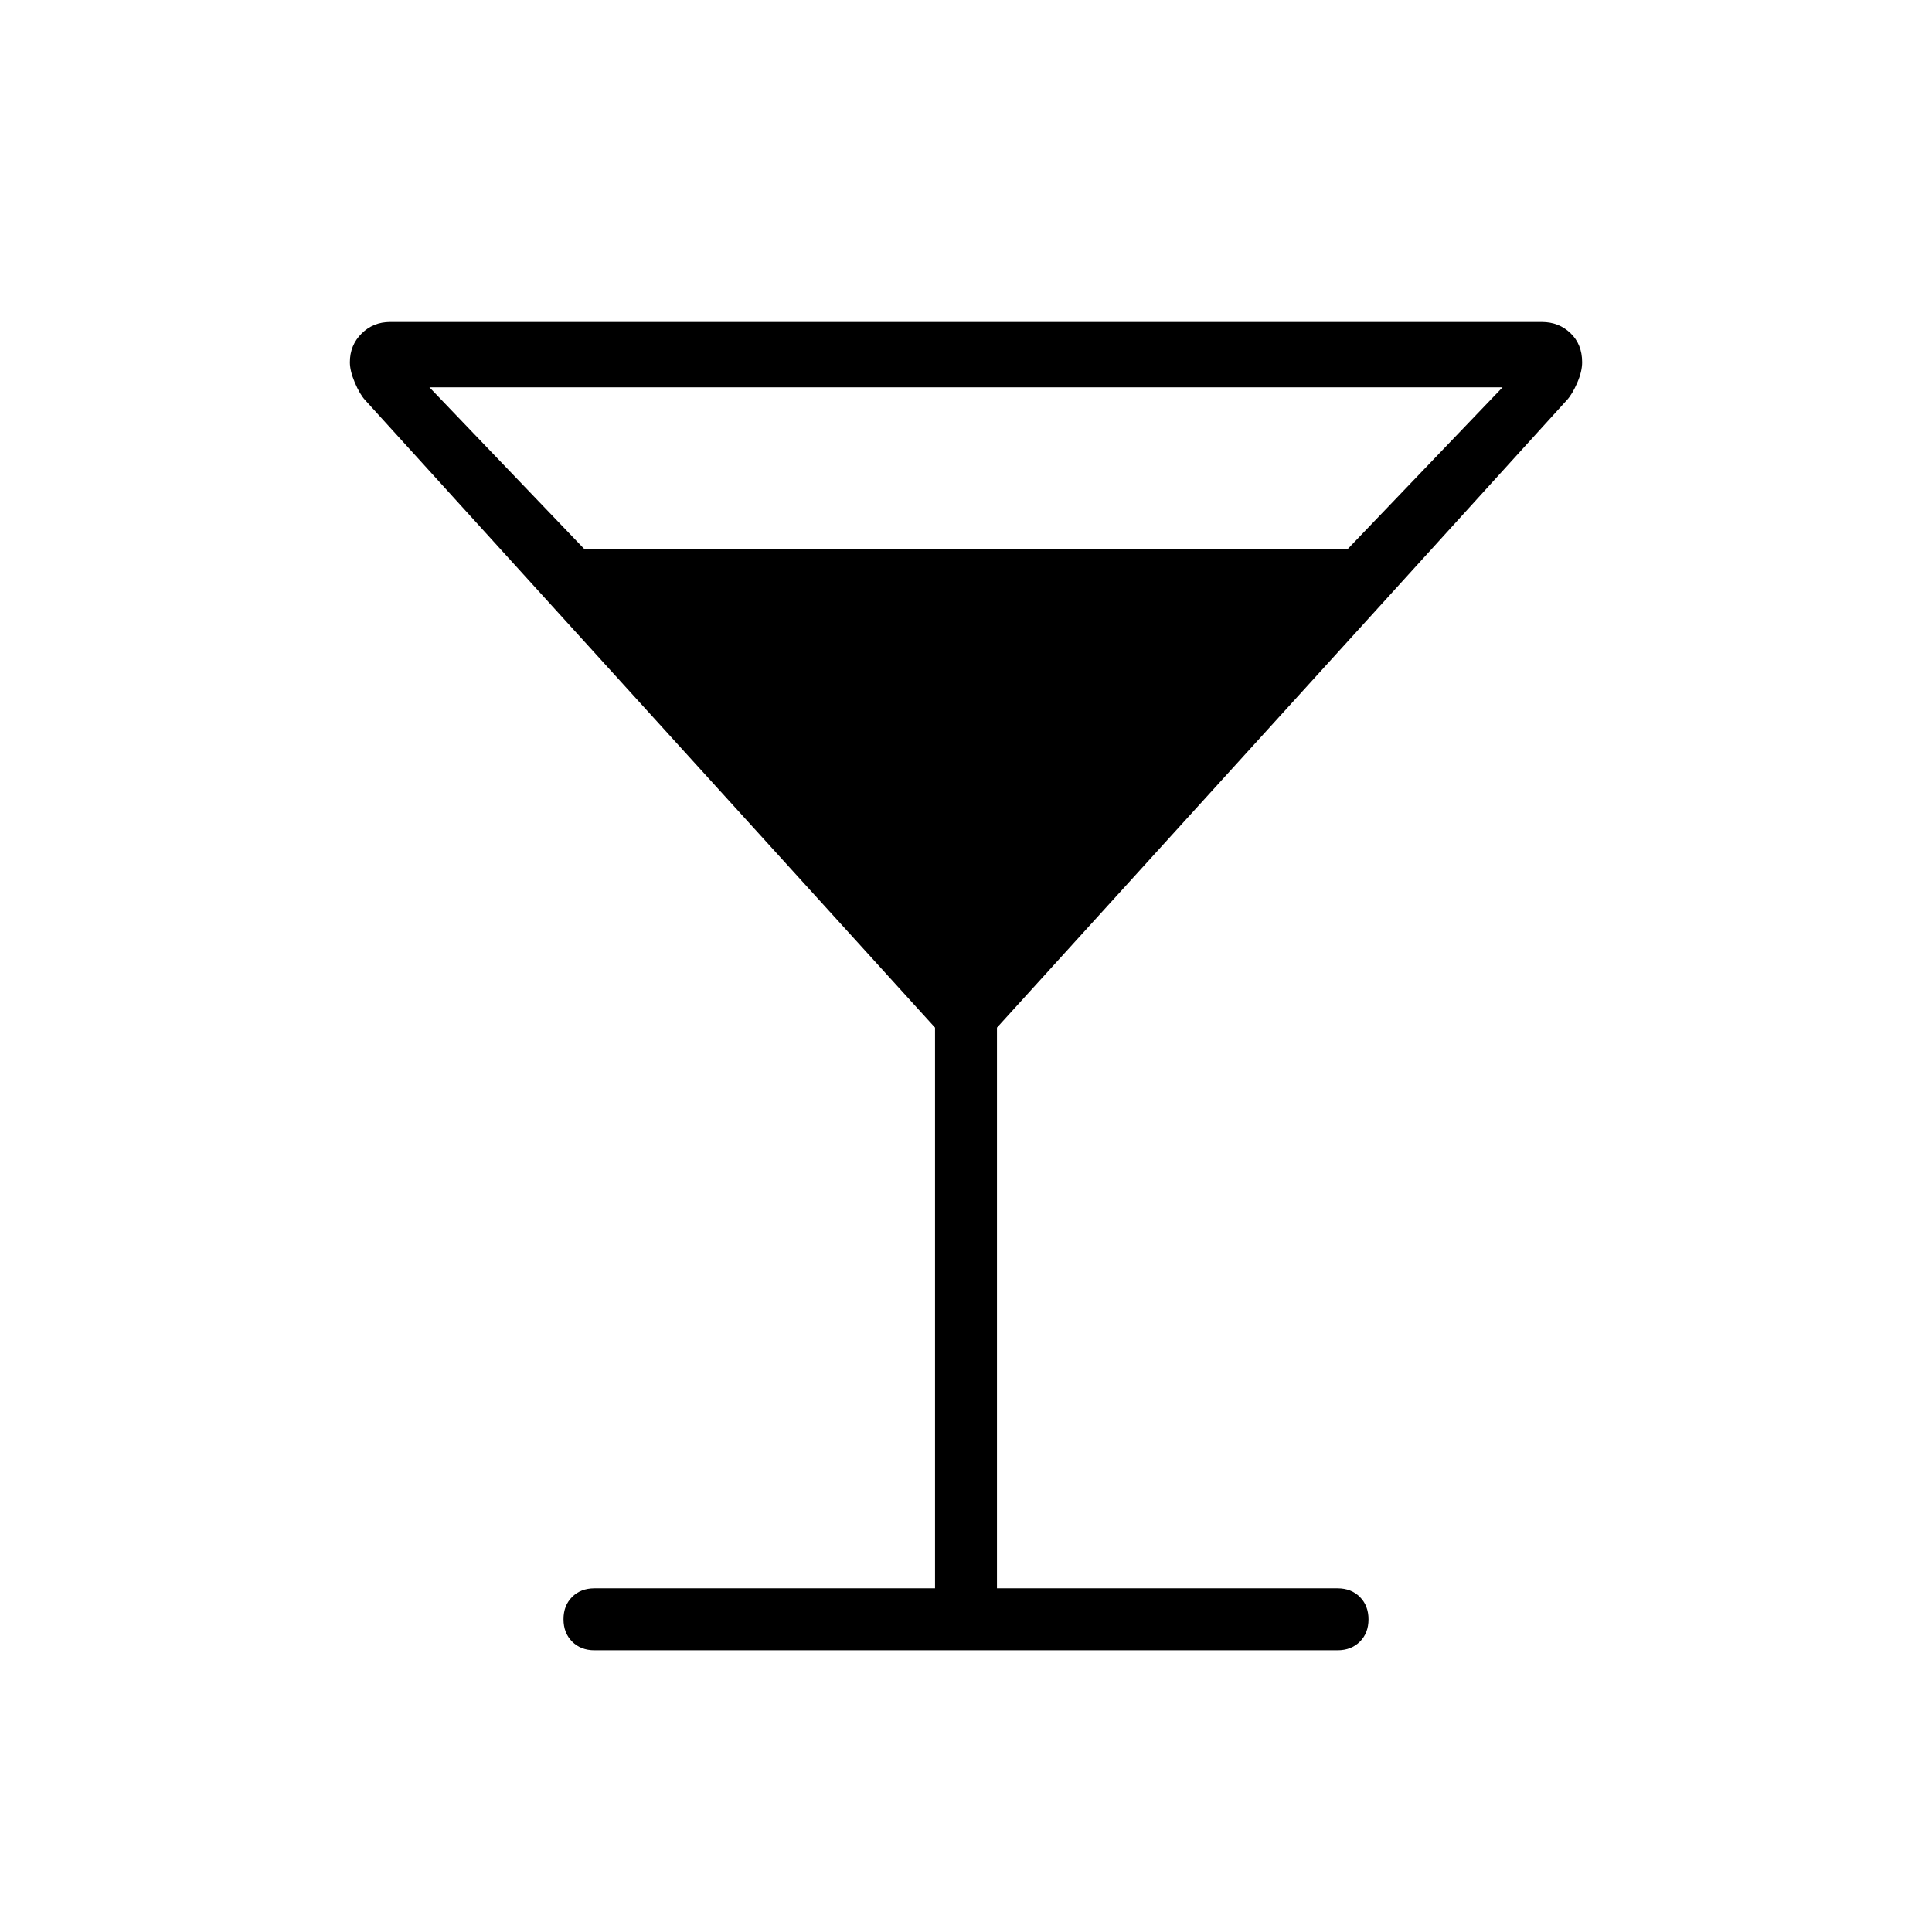 <svg xmlns="http://www.w3.org/2000/svg" width="48" height="48" viewBox="0 96 960 960"><path d="M295.384 916q-6.807 0-11.096-4.296Q280 907.408 280 900.588q0-6.819 4.288-11.088 4.289-4.269 11.096-4.269h169.231V606.616l-283.154-311.77q-2.692-2.923-5.154-8.733-2.461-5.81-2.461-10.113 0-8.433 5.784-14.216Q185.414 256 193.846 256h572.308q8.432 0 14.216 5.548 5.784 5.548 5.784 14.452 0 4.615-2.461 10.269-2.462 5.654-5.154 8.577l-283.154 311.77v278.615h169.231q6.807 0 11.096 4.296Q680 893.823 680 900.642q0 6.82-4.288 11.089Q671.423 916 664.616 916H295.384Zm-5.153-547.308h379.538l76.846-80.231h-533.23l76.846 80.231Z"/></svg>